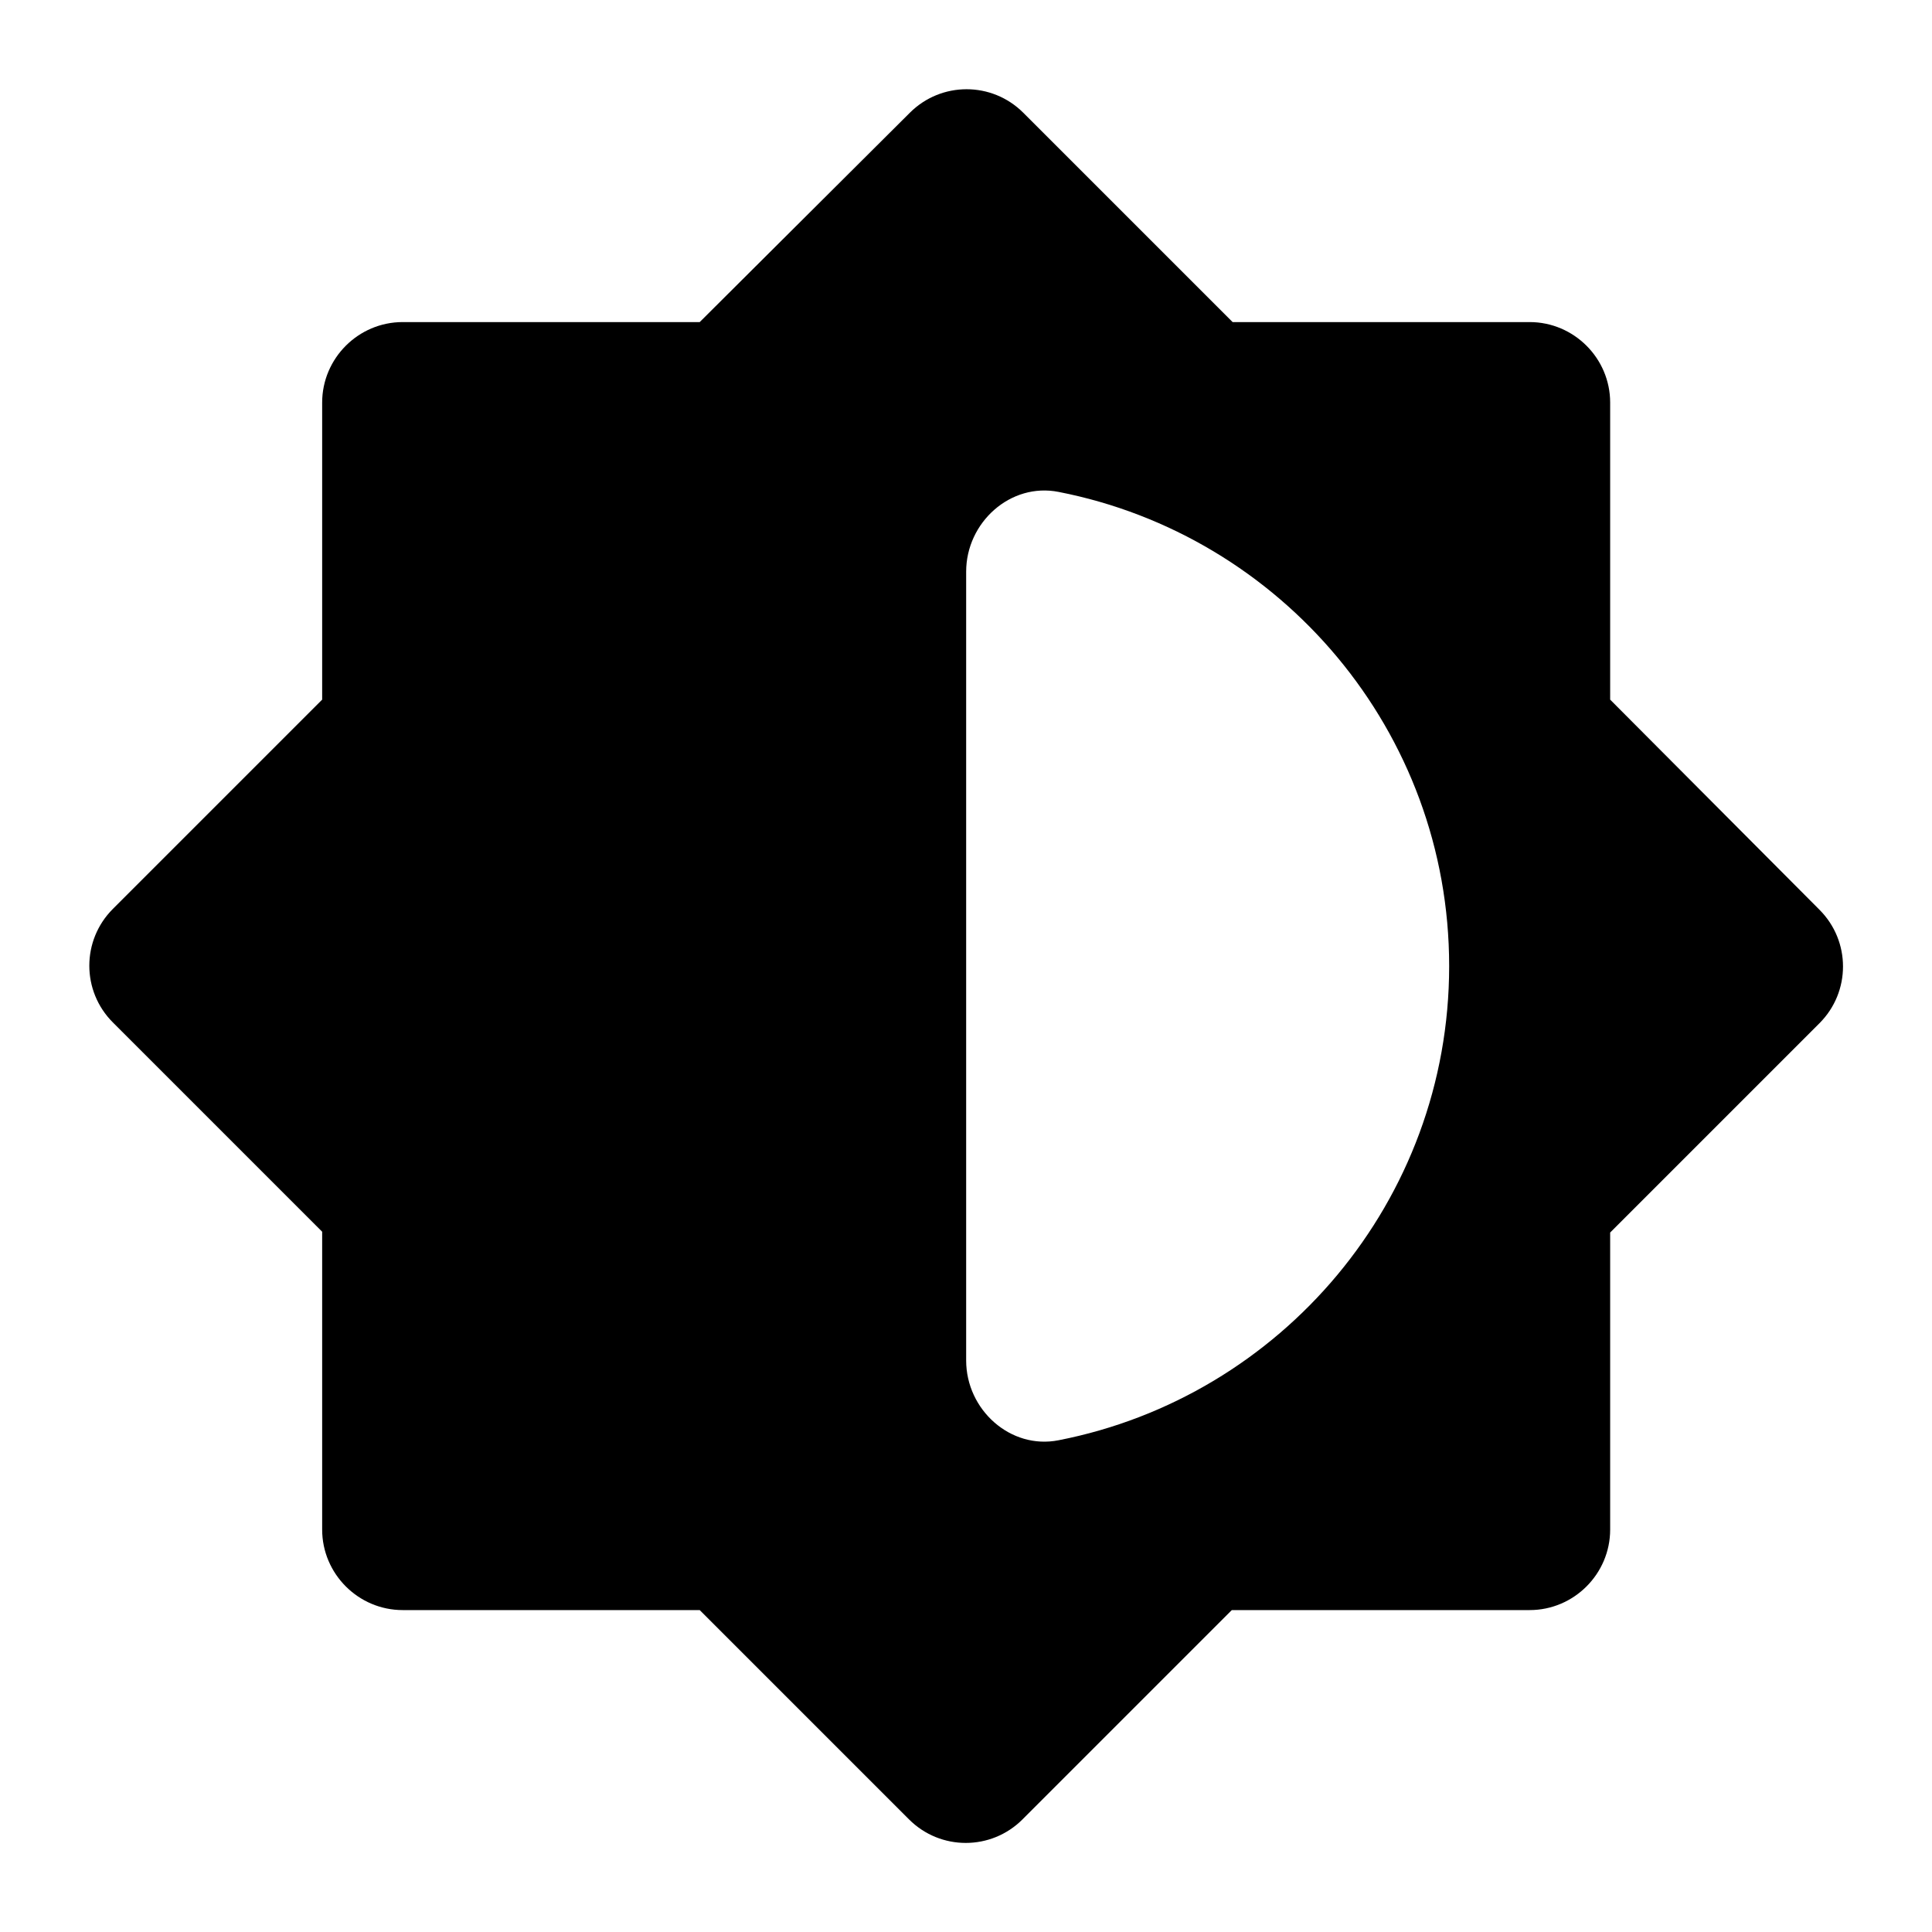 <svg   viewBox="0 0 24 24" fill="none" xmlns="http://www.w3.org/2000/svg">
<g clip-path="url(#clip0_61_16909)">
<path d="M20.002 15.311L22.602 12.711C22.992 12.321 22.992 11.691 22.602 11.301L20.002 8.691V5.001C20.002 4.451 19.552 4.001 19.002 4.001H15.312L12.712 1.401C12.322 1.011 11.692 1.011 11.302 1.401L8.692 4.001H5.002C4.452 4.001 4.002 4.451 4.002 5.001V8.691L1.402 11.291C1.012 11.681 1.012 12.311 1.402 12.701L4.002 15.301V19.001C4.002 19.551 4.452 20.001 5.002 20.001H8.692L11.292 22.601C11.682 22.991 12.312 22.991 12.702 22.601L15.302 20.001H19.002C19.552 20.001 20.002 19.551 20.002 19.001V15.311ZM12.002 16.901V7.101C12.002 6.491 12.552 5.991 13.152 6.111C15.912 6.651 18.002 9.081 18.002 12.001C18.002 14.921 15.912 17.351 13.152 17.891C12.552 18.011 12.002 17.511 12.002 16.901Z" fill="black"/>
</g>
<defs>
<clipPath id="clip0_61_16909">
<rect width="24" height="24" fill="white" transform="translate(0 0.001)"/>
</clipPath>
</defs>
</svg>
